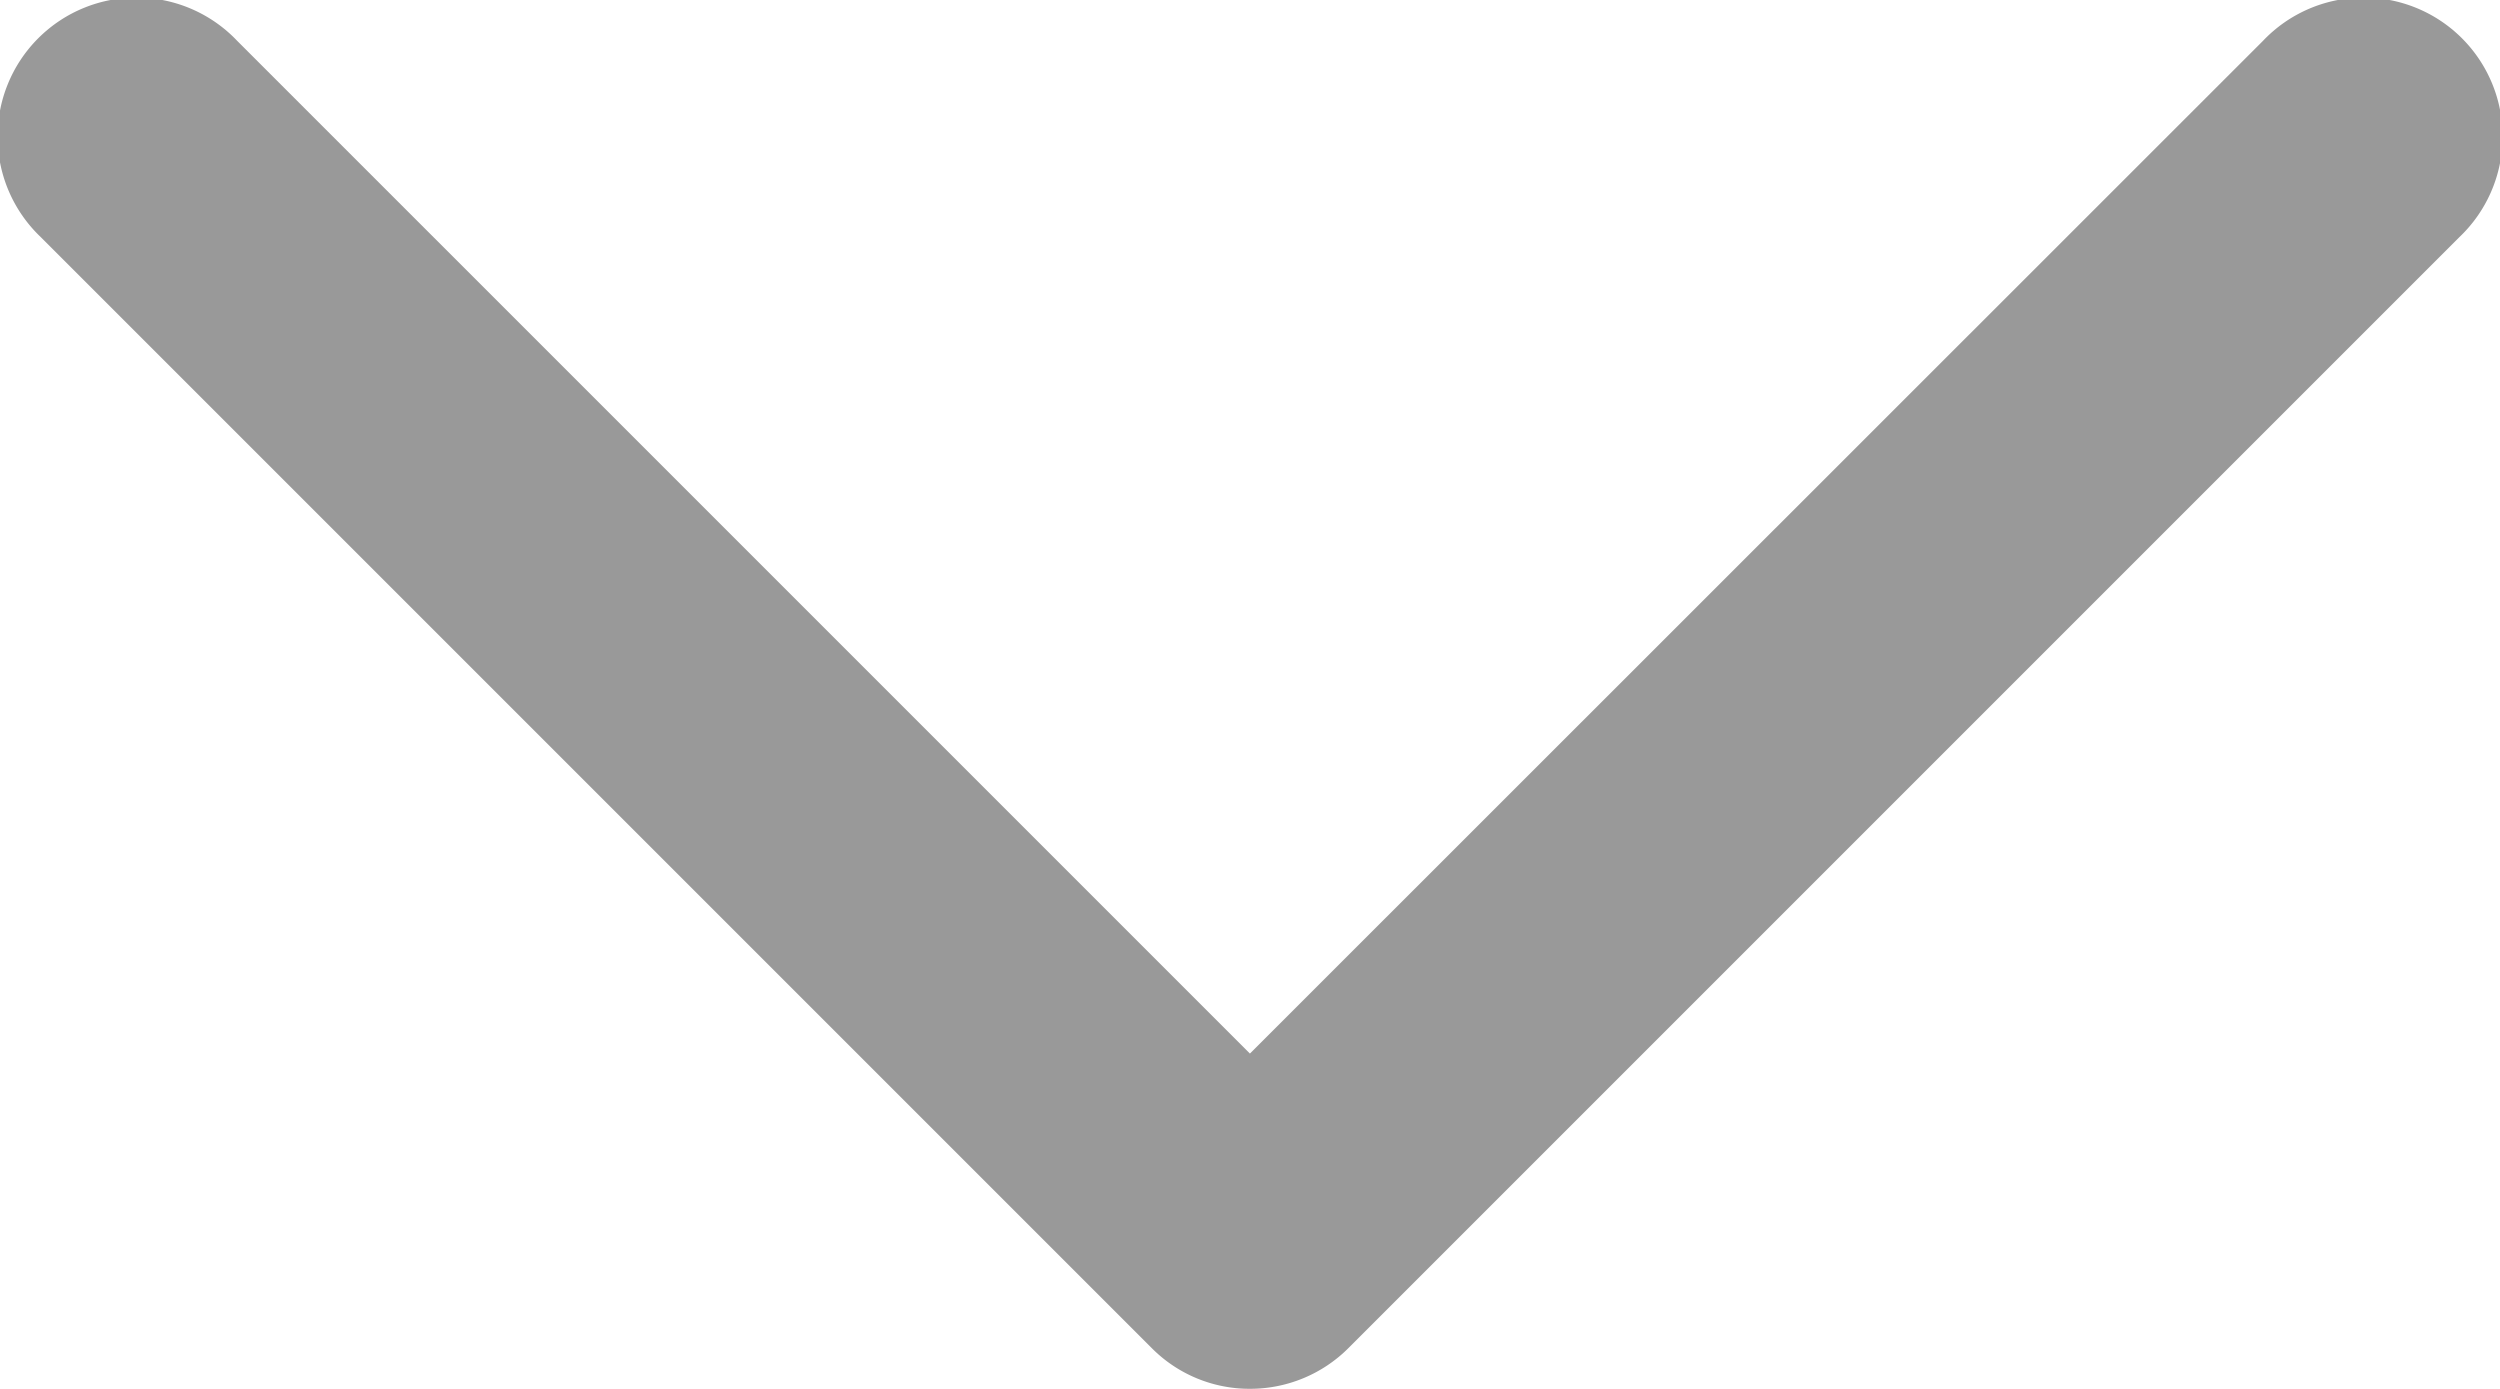 <svg xmlns="http://www.w3.org/2000/svg" width="14.401" height="8" viewBox="0 0 14.401 8">
  <path id="icon_arrow_down" d="M112.81,73.669a.793.793,0,0,1-.565-.234l-6.4-6.4a.8.8,0,1,1,1.131-1.131l5.834,5.834,5.836-5.834a.8.8,0,1,1,1.131,1.131l-6.4,6.4A.8.8,0,0,1,112.81,73.669Z" transform="translate(-105.61 -65.669)" fill="#999"/>
</svg>
